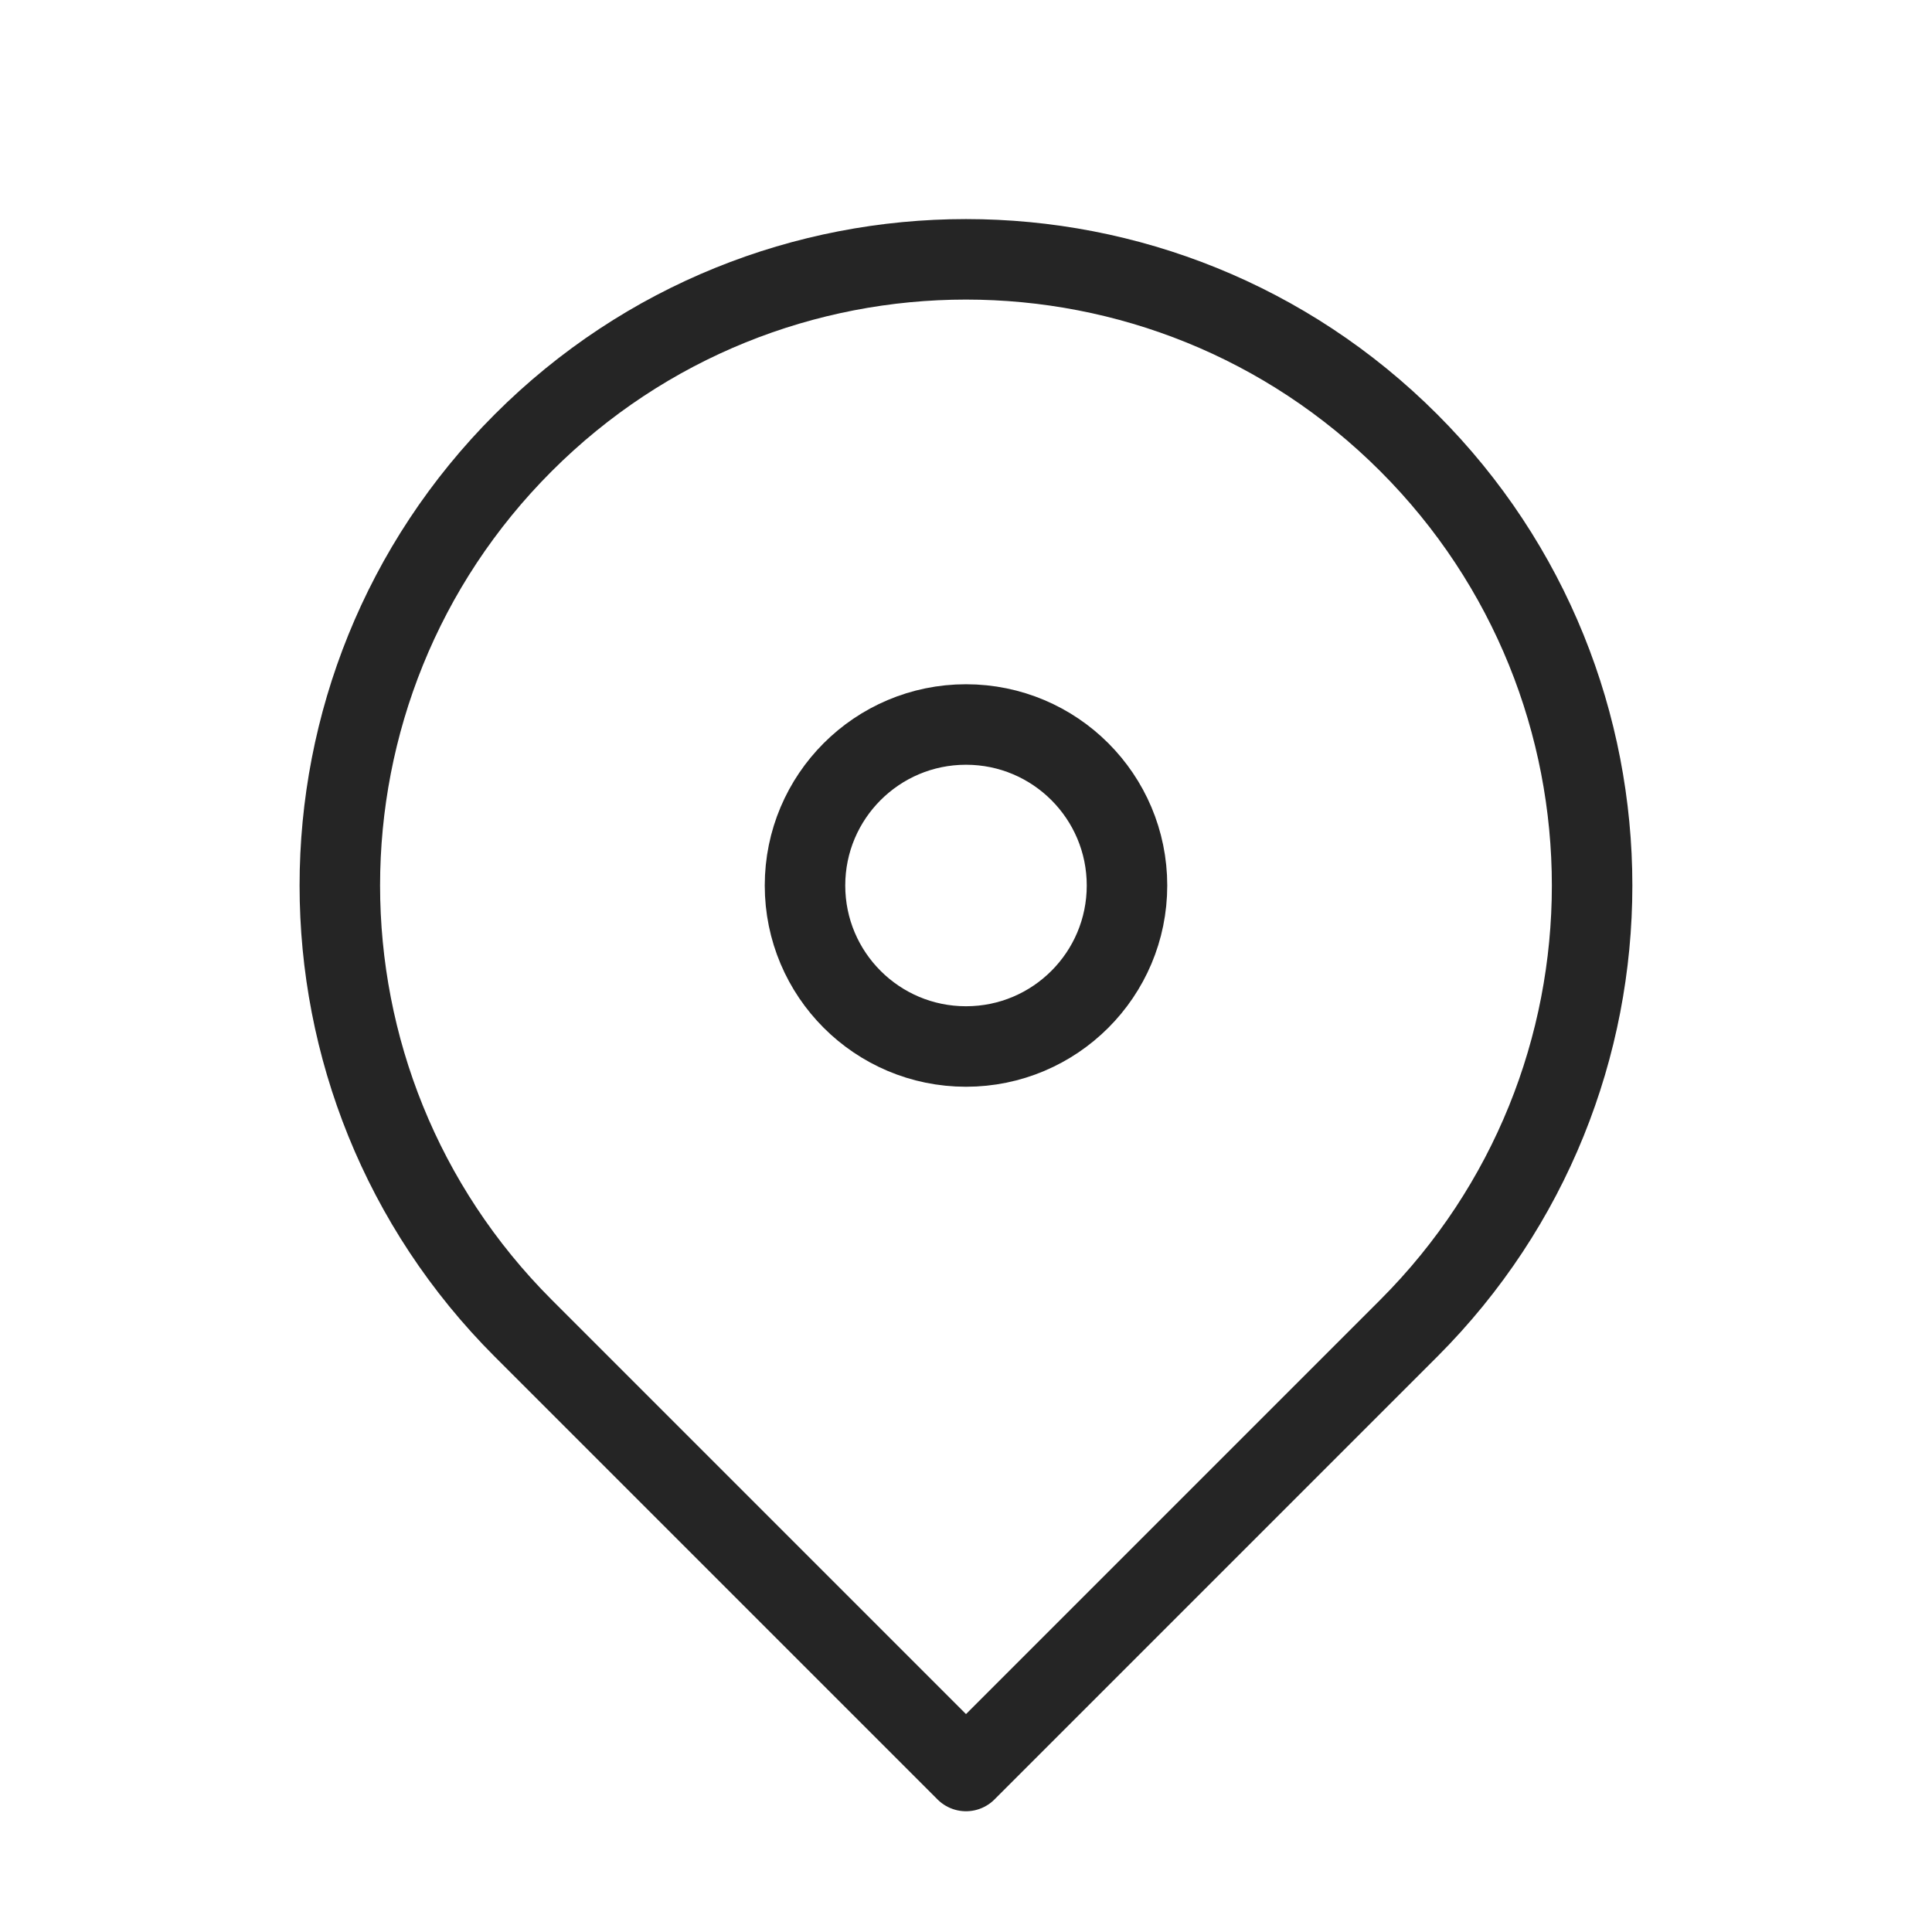 <svg width="24" height="24" viewBox="0 0 24 24" fill="none" xmlns="http://www.w3.org/2000/svg">
<circle cx="12" cy="11" r="2" stroke="#252525"/>
<path d="M12 22L17.5 16.5C20.537 13.462 20.537 8.538 17.5 5.5C14.462 2.462 9.537 2.462 6.5 5.5C3.462 8.538 3.462 13.462 6.5 16.5L12 22Z" stroke="#252525" stroke-linejoin="round"/>
</svg>

